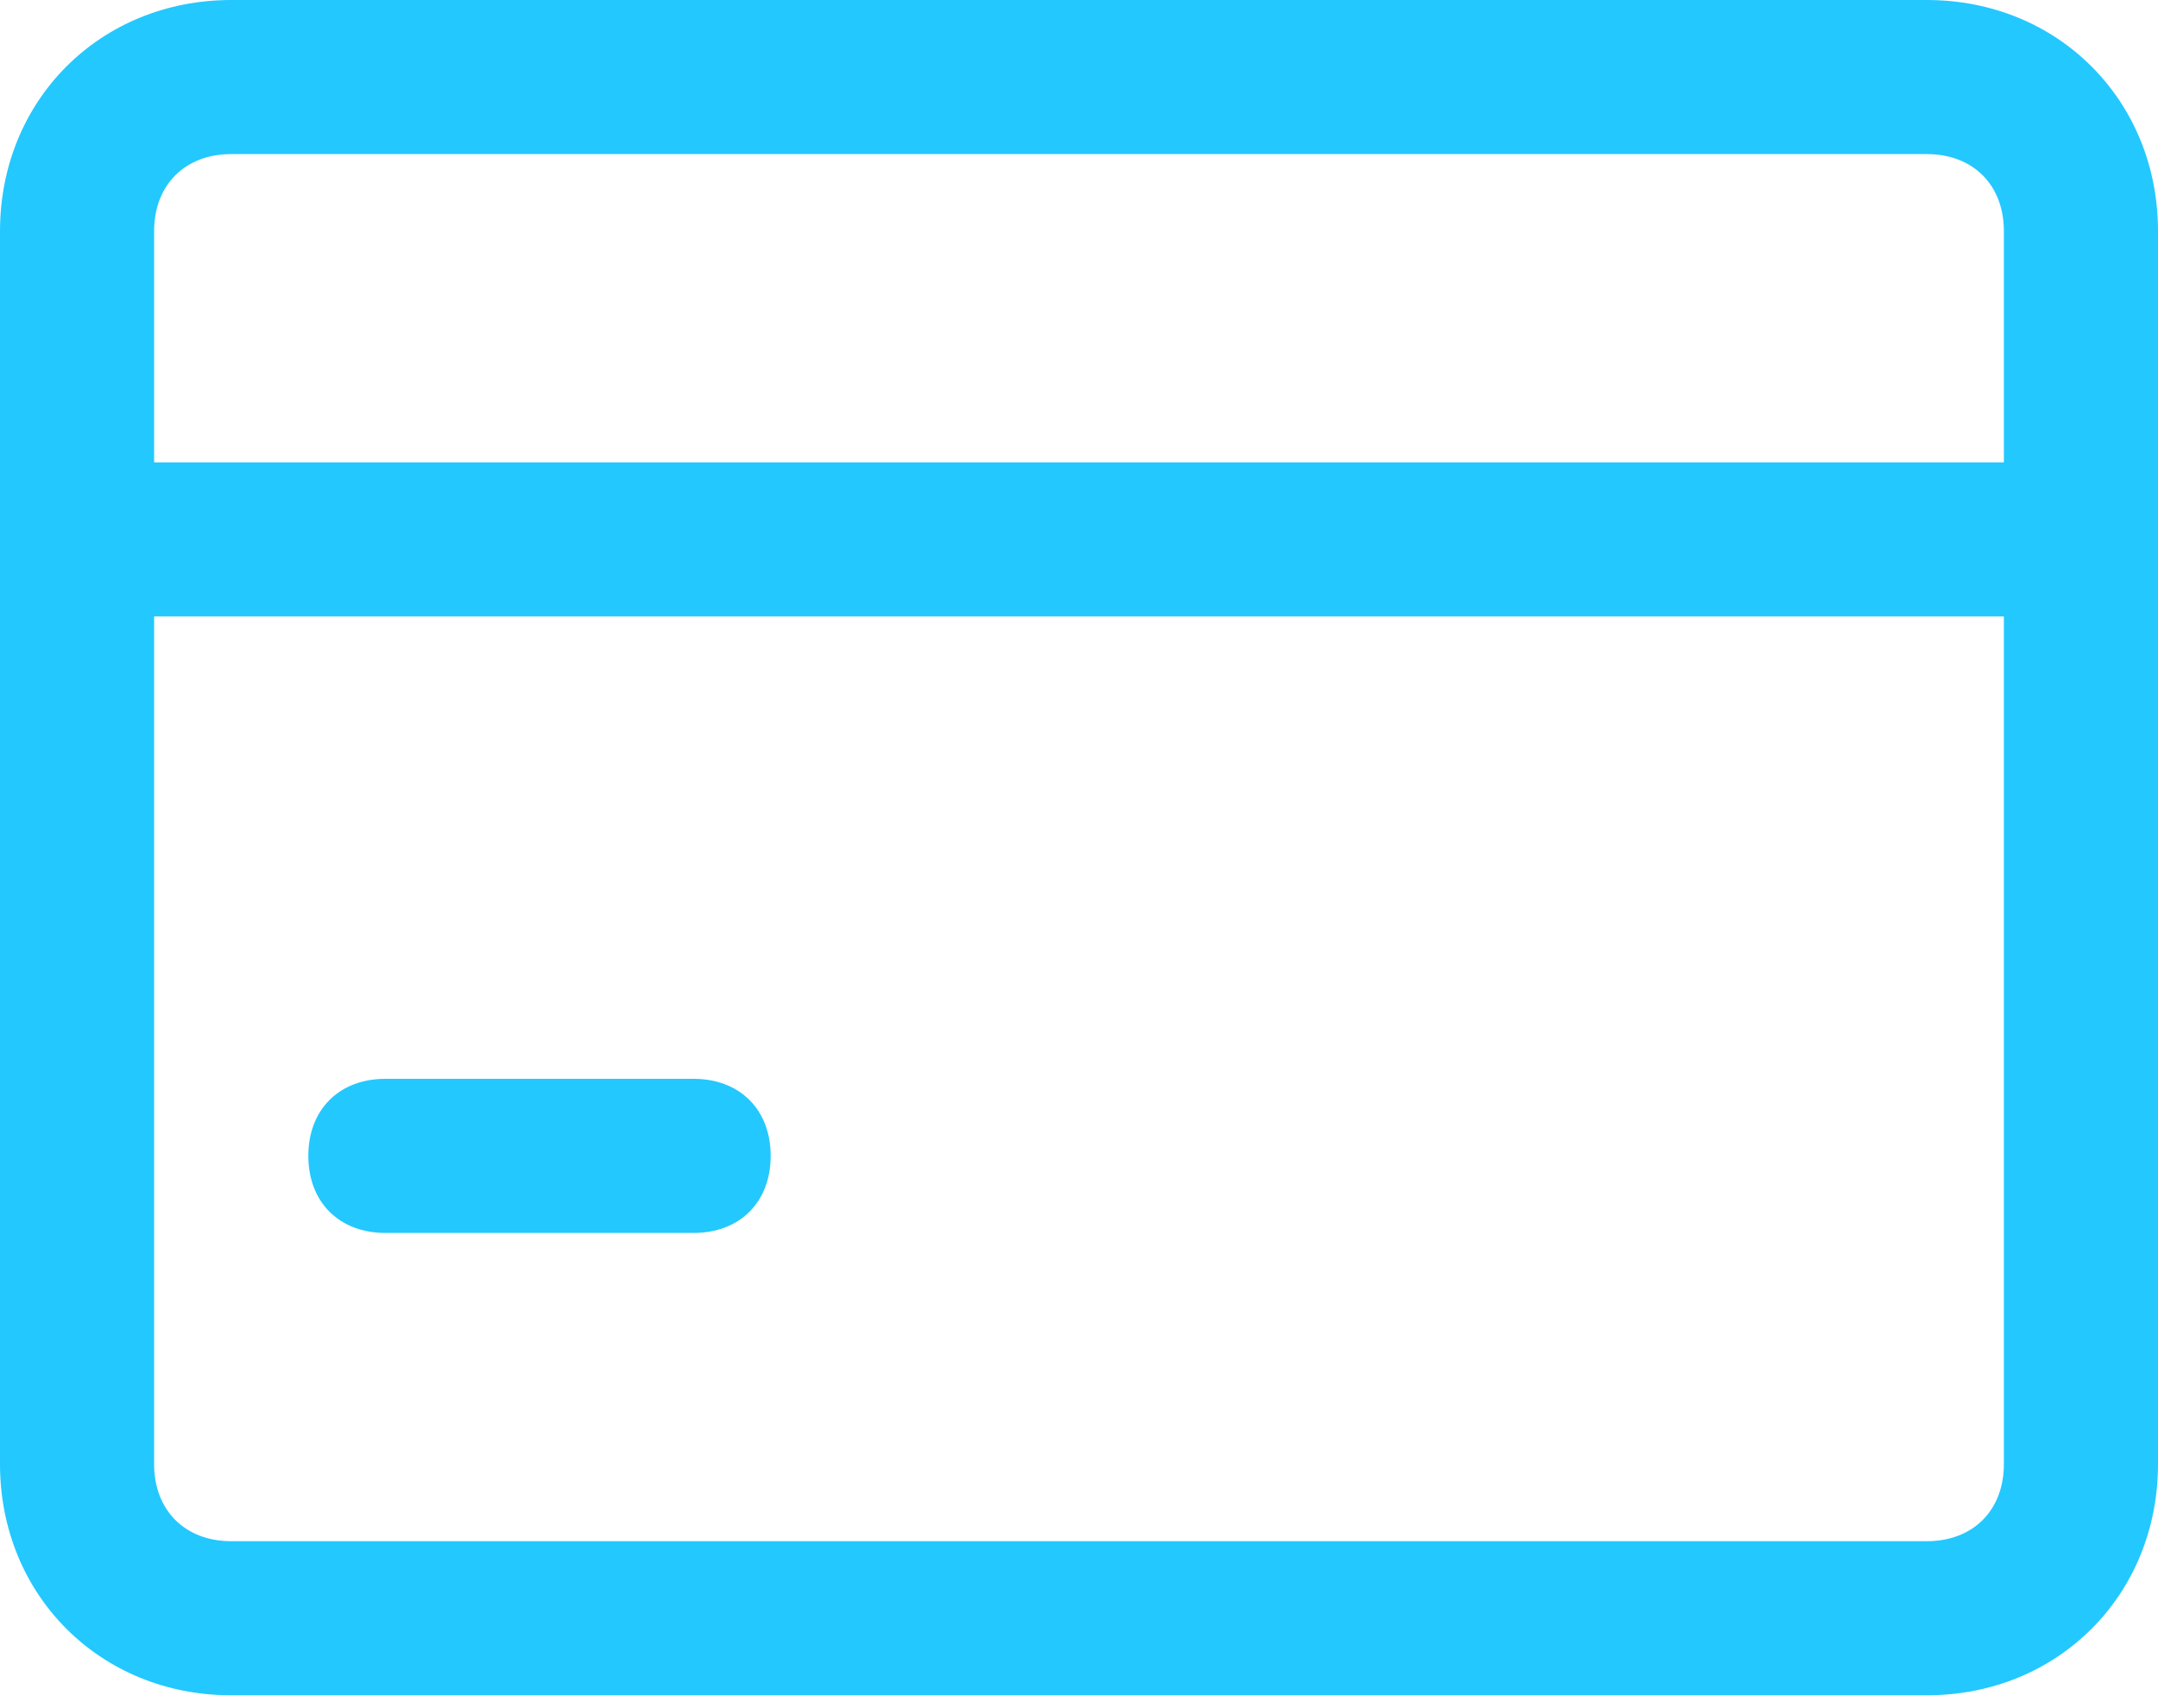 <?xml version="1.0" encoding="UTF-8"?>
<svg width="24px" height="19px" viewBox="0 0 24 19" version="1.1" xmlns="http://www.w3.org/2000/svg" xmlns:xlink="http://www.w3.org/1999/xlink">
    <!-- Generator: Sketch 59.1 (86144) - https://sketch.com -->
    <title>信用卡</title>
    <desc>Created with Sketch.</desc>
    <g id="页面-1" stroke="none" stroke-width="1" fill="none" fill-rule="evenodd">
        <g id="钱包--钱包-支付备份-5" transform="translate(-18, -536)" fill-rule="nonzero">
            <g id="信用卡" transform="translate(18, 536)">
                <rect id="矩形" fill="#000000" opacity="0" x="0" y="0" width="24" height="18"></rect>
                <path d="M21.429,0 L2.571,0 C1.114,0 0,1.114 0,2.571 L0,16.286 C0,17.743 1.114,18.857 2.571,18.857 L21.429,18.857 C22.886,18.857 24,17.743 24,16.286 L24,2.571 C24,1.114 22.886,0 21.429,0 Z M22.286,16.286 C22.286,16.8 21.943,17.143 21.429,17.143 L2.571,17.143 C2.057,17.143 1.714,16.8 1.714,16.286 L1.714,6.857 L22.286,6.857 L22.286,16.286 Z M22.286,5.143 L1.714,5.143 L1.714,2.571 C1.714,2.057 2.057,1.714 2.571,1.714 L21.429,1.714 C21.943,1.714 22.286,2.057 22.286,2.571 L22.286,5.143 Z M4.286,13.714 L7.714,13.714 C8.229,13.714 8.571,13.371 8.571,12.857 C8.571,12.343 8.229,12 7.714,12 L4.286,12 C3.771,12 3.429,12.343 3.429,12.857 C3.429,13.371 3.771,13.714 4.286,13.714 Z" id="行用卡" fill="#23C8FF"></path>
            </g>
        </g>
    </g>
</svg>
